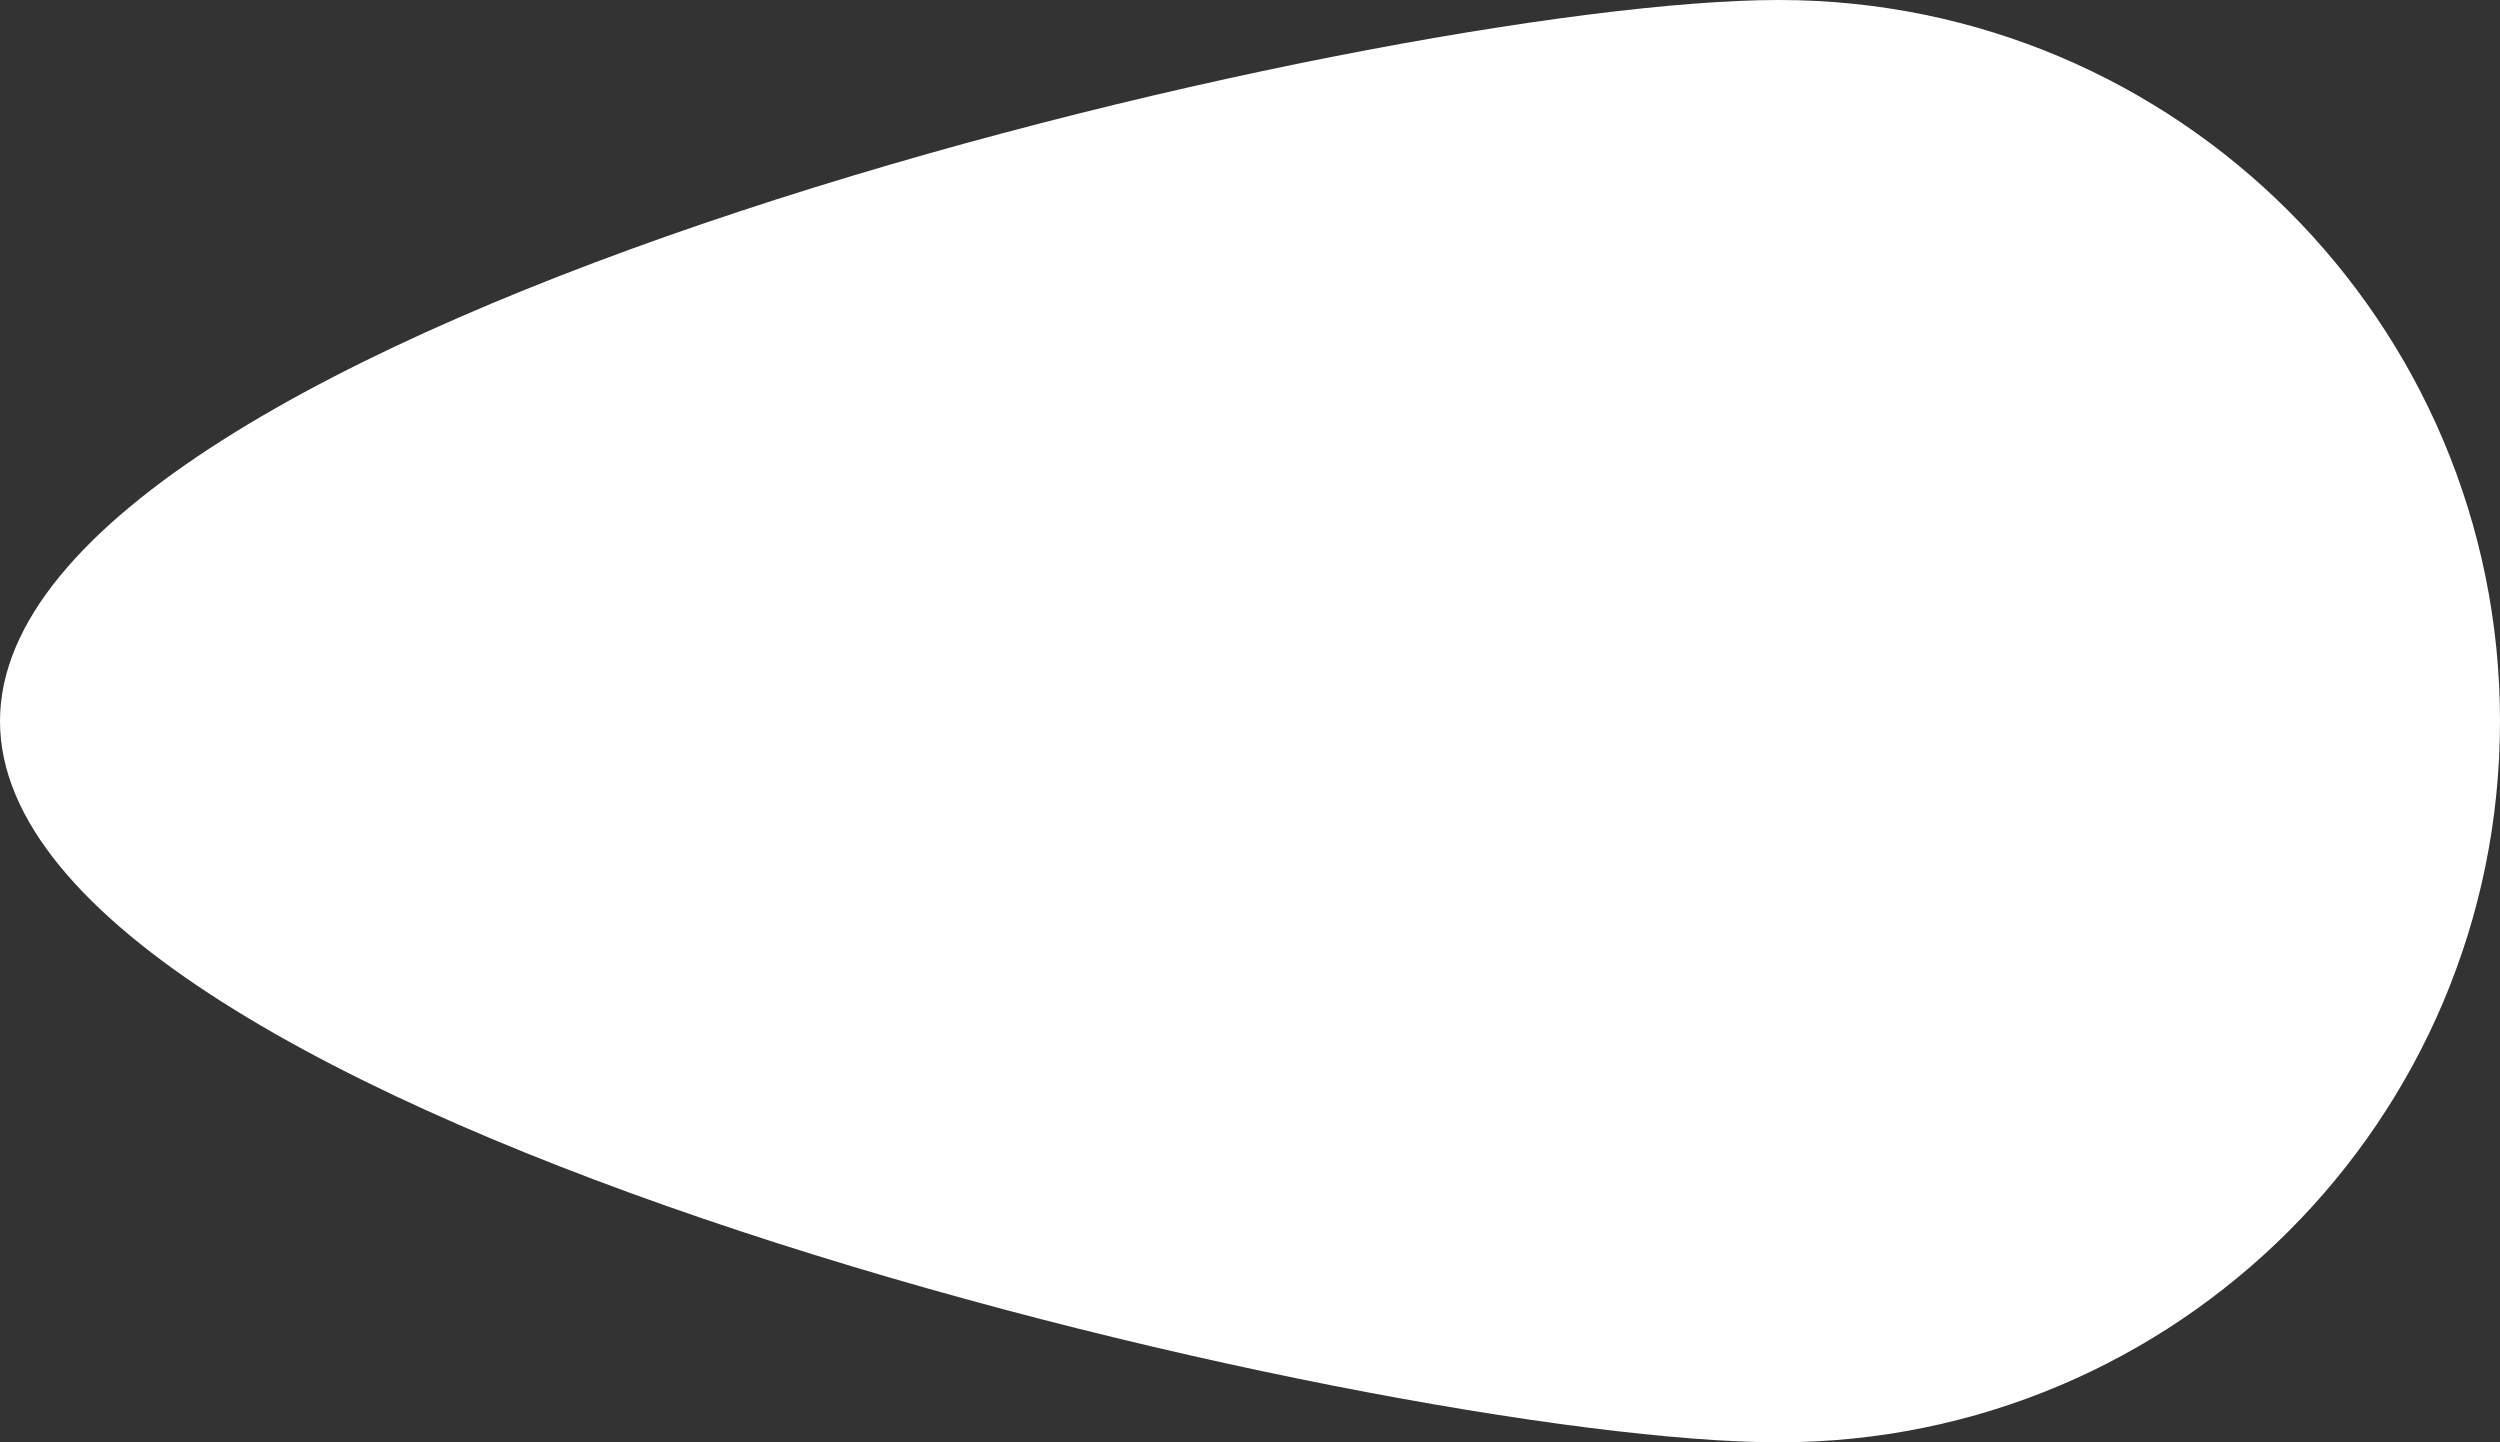 <?xml version="1.0" encoding="UTF-8" standalone="no"?>
<svg width="26px" height="15px" viewBox="0 0 26 15" version="1.1" xmlns="http://www.w3.org/2000/svg" xmlns:xlink="http://www.w3.org/1999/xlink" xmlns:sketch="http://www.bohemiancoding.com/sketch/ns">
    <rect x="0" y="0" width="26" height="15" fill="#333333" stroke="none"/>
    <!-- Generator: Sketch 3.3.3 (12081) - http://www.bohemiancoding.com/sketch -->
    <title></title>
    <desc>Created with Sketch.</desc>
    <defs></defs>
    <g id="Personajes" stroke="none" stroke-width="1" fill="none" fill-rule="evenodd" sketch:type="MSPage">
        <g id="Bullets" sketch:type="MSArtboardGroup" transform="translate(-30, -107)" fill="#FFFFFF">
            <path d="M48.5,122 C52.642,122 56,118.642 56,114.5 C56,110.358 52.642,107 48.5,107 C44.358,107 30,110.358 30,114.5 C30,118.642 44.358,122 48.5,122 Z" id="Bullet-E-02" sketch:type="MSShapeGroup"></path>
        </g>
    </g>
</svg>